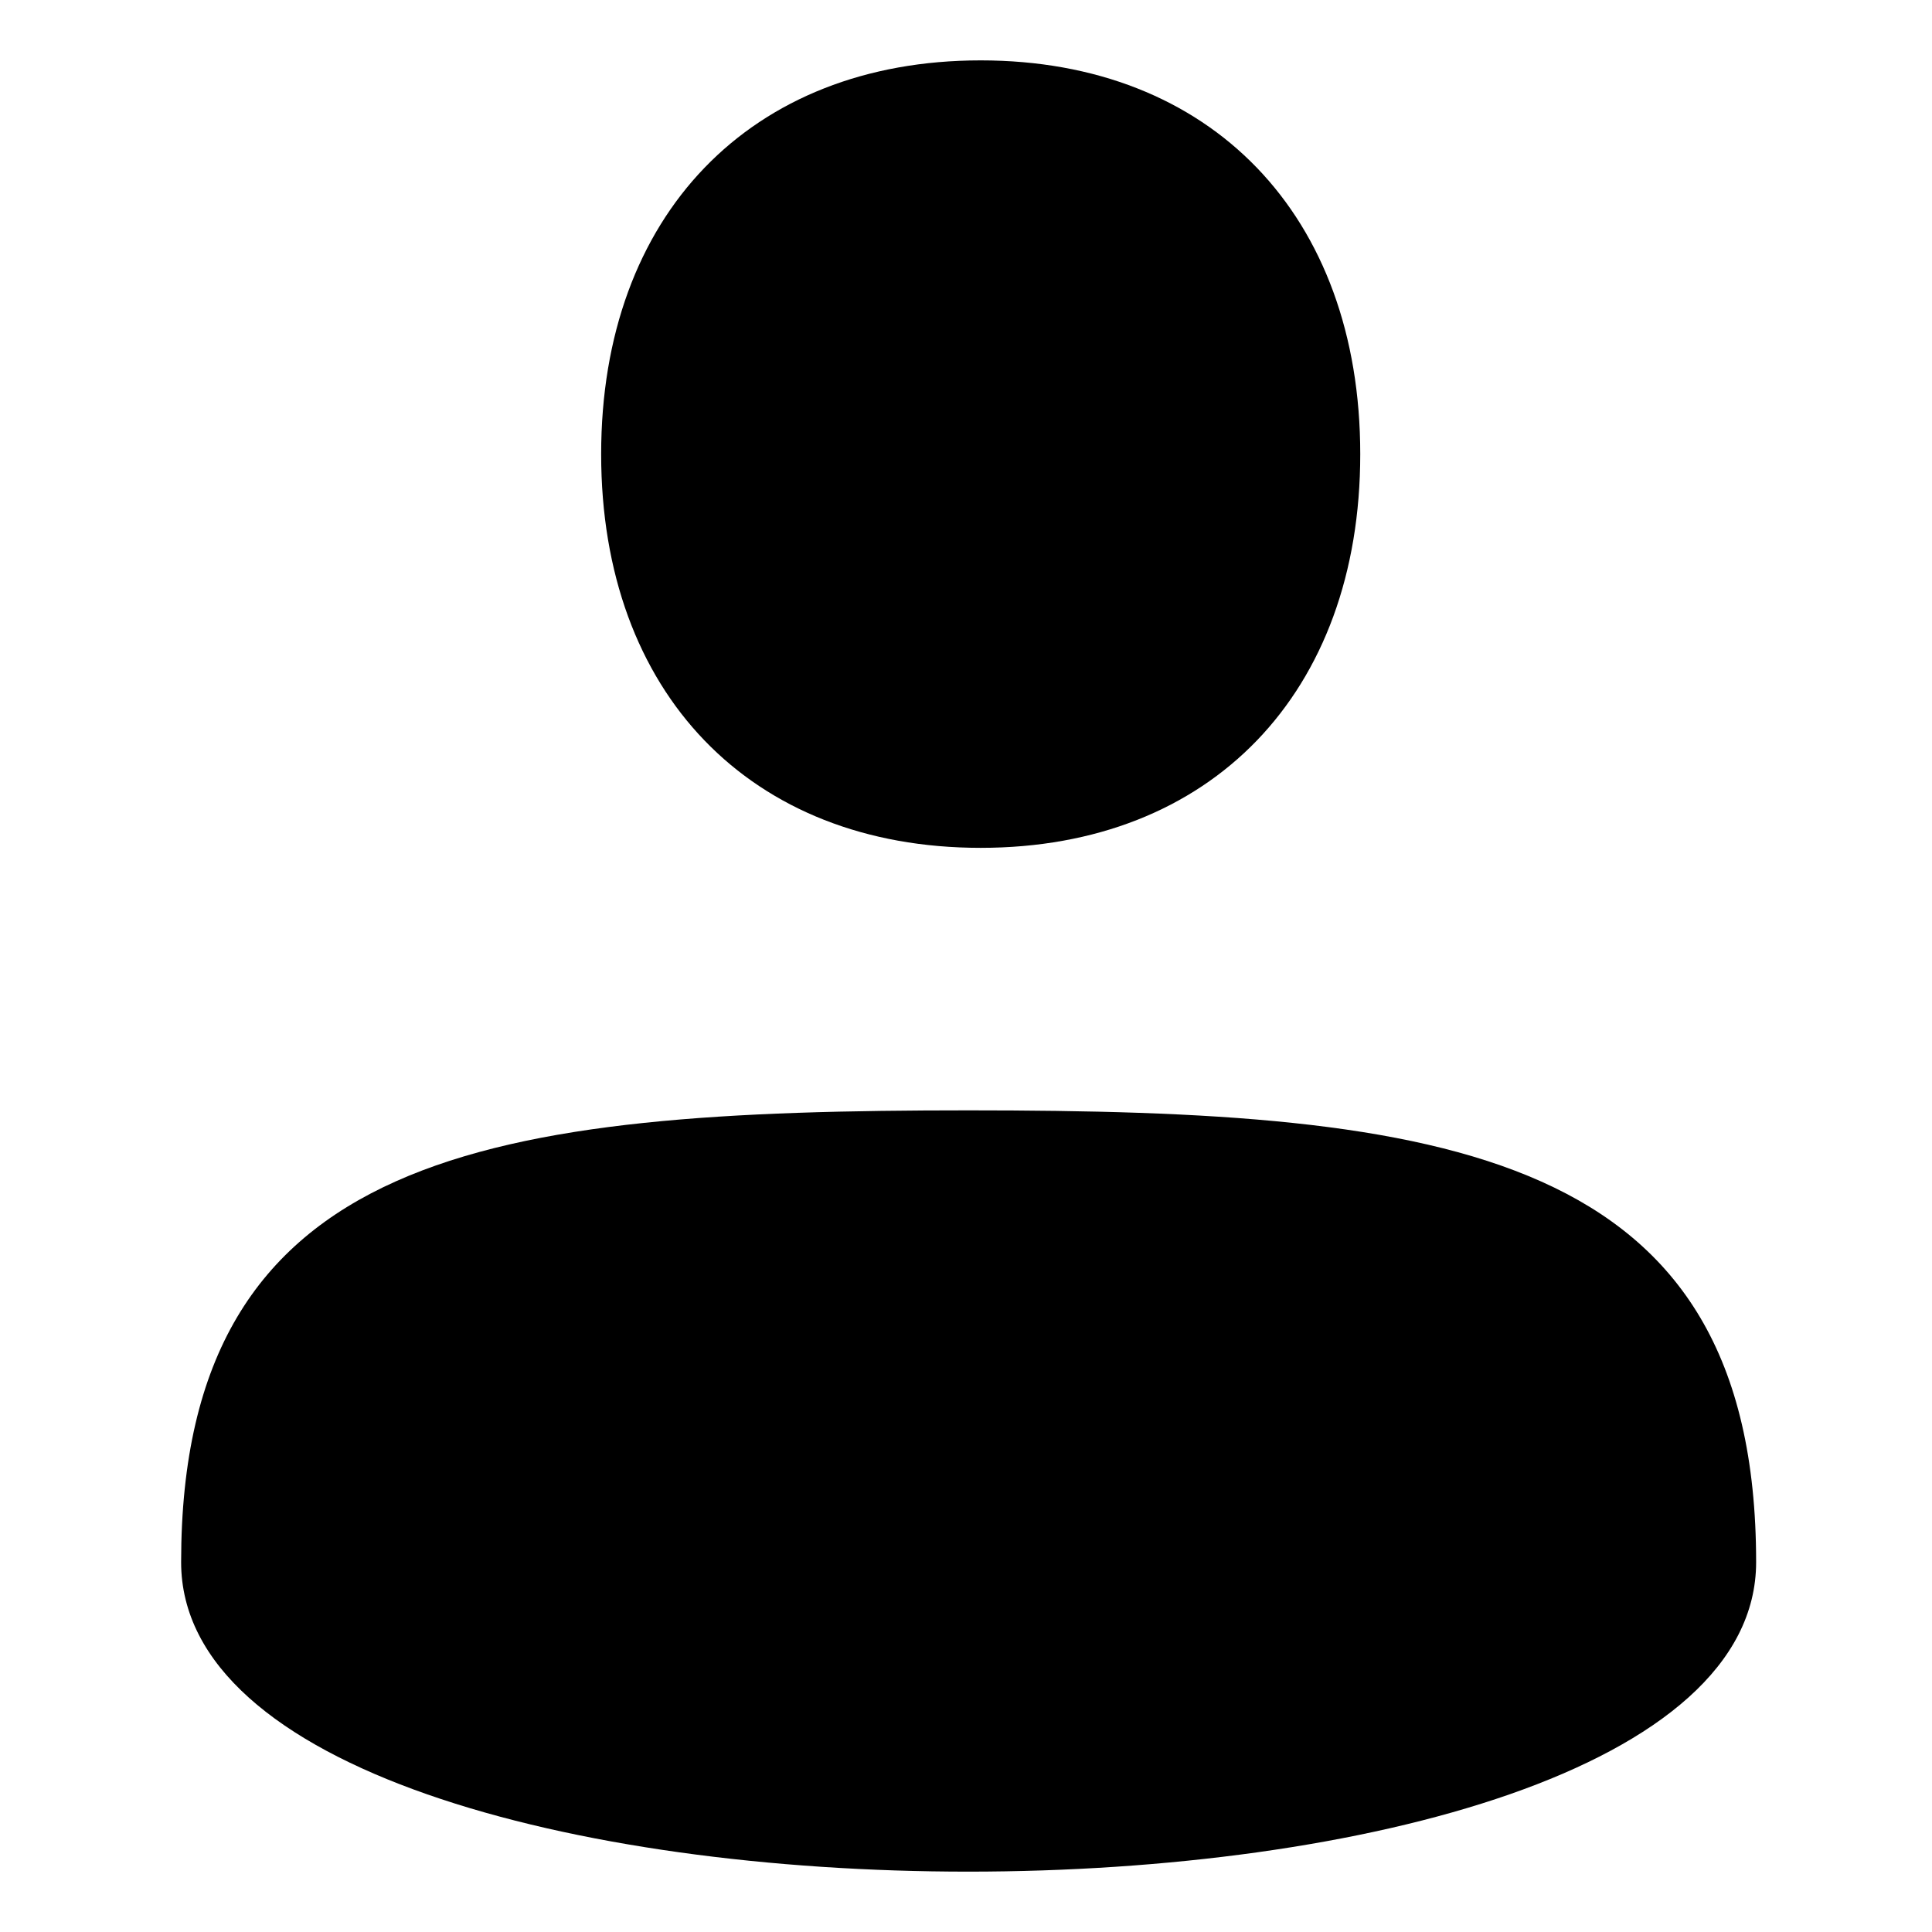 <svg xmlns="http://www.w3.org/2000/svg" viewBox="0 0 32 32"><path d="M16.243 1c3.814 0 6.287 2.566 6.287 6.522 0 3.956-2.473 6.521-6.287 6.521-3.813 0-6.286-2.565-6.286-6.521S12.43 1 16.243 1zM3 25.874c0-6.84 5.132-7.483 13.043-7.483 7.912 0 13.044.654 13.044 7.483 0 6.83-26.087 6.84-26.087 0z"/></svg>